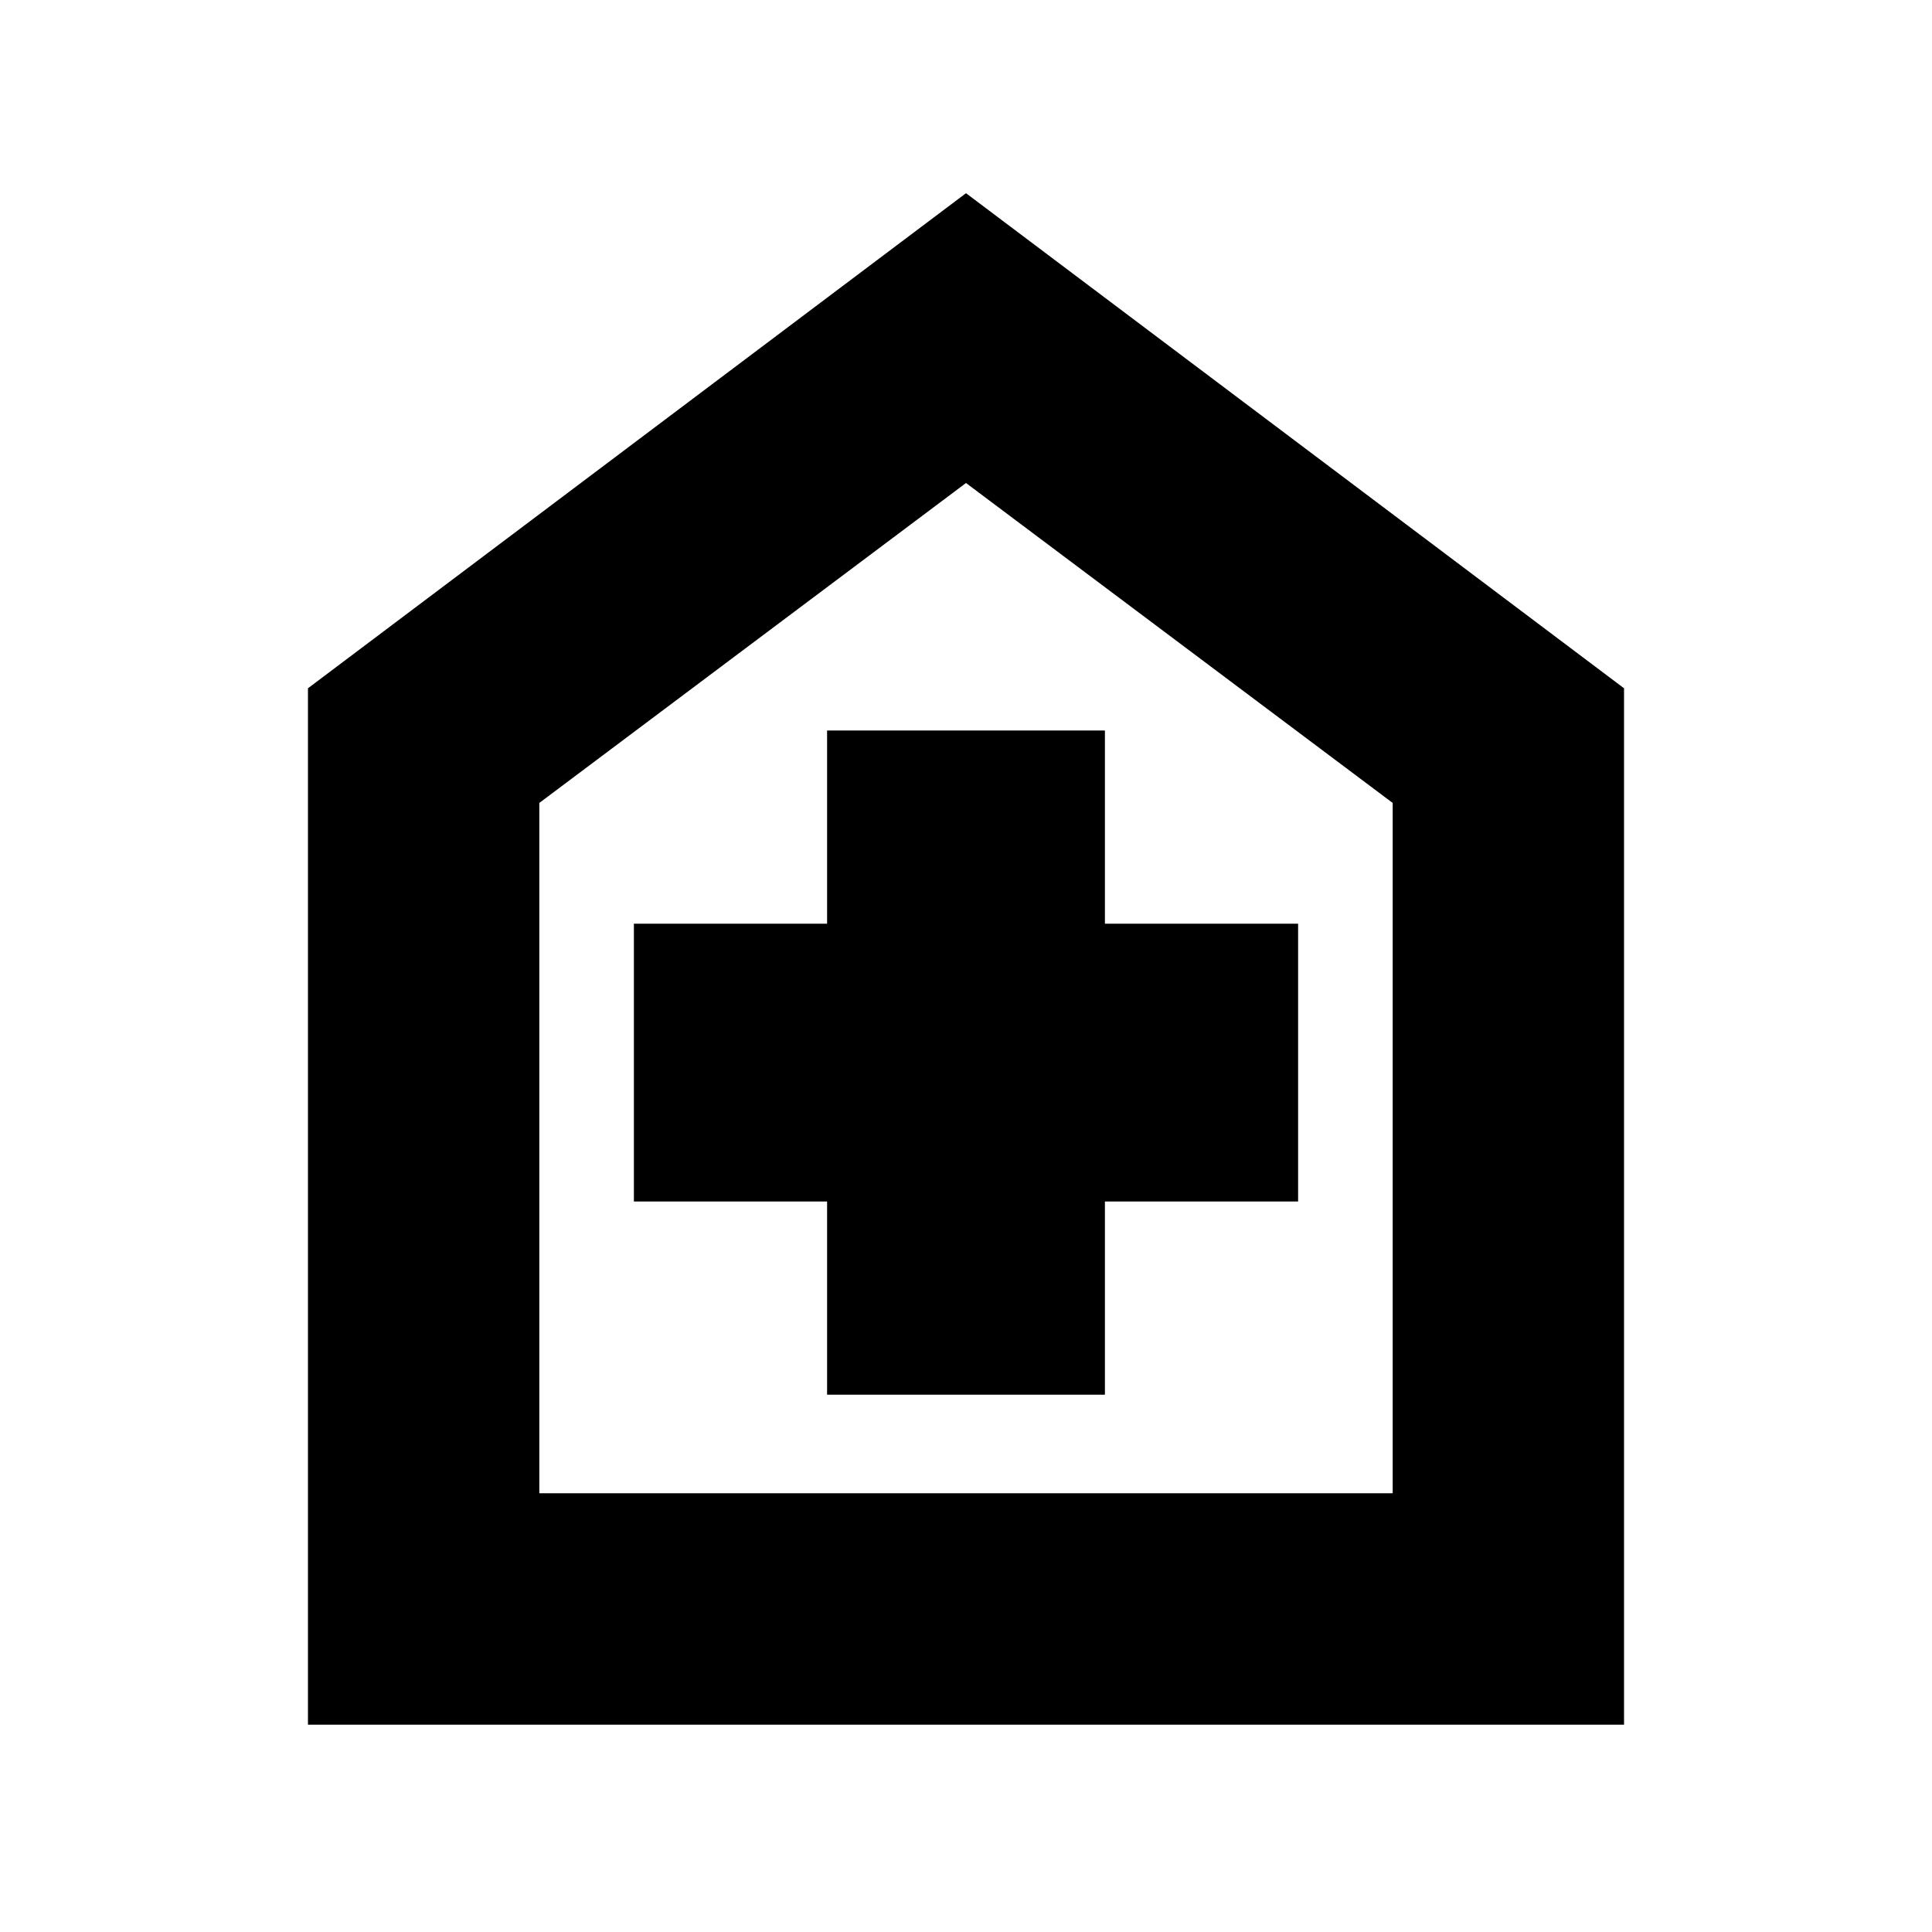 <svg xmlns="http://www.w3.org/2000/svg" height="20" width="20"><path d="M8.562 14.438h2.876v-2h2V9.562h-2v-2H8.562v2h-2v2.876h2Zm-5.374 3.416V7.125L10 2l6.812 5.125v10.729Zm2.395-2.396h8.834V8.312L10 5 5.583 8.312ZM10 10.25Z"/></svg>